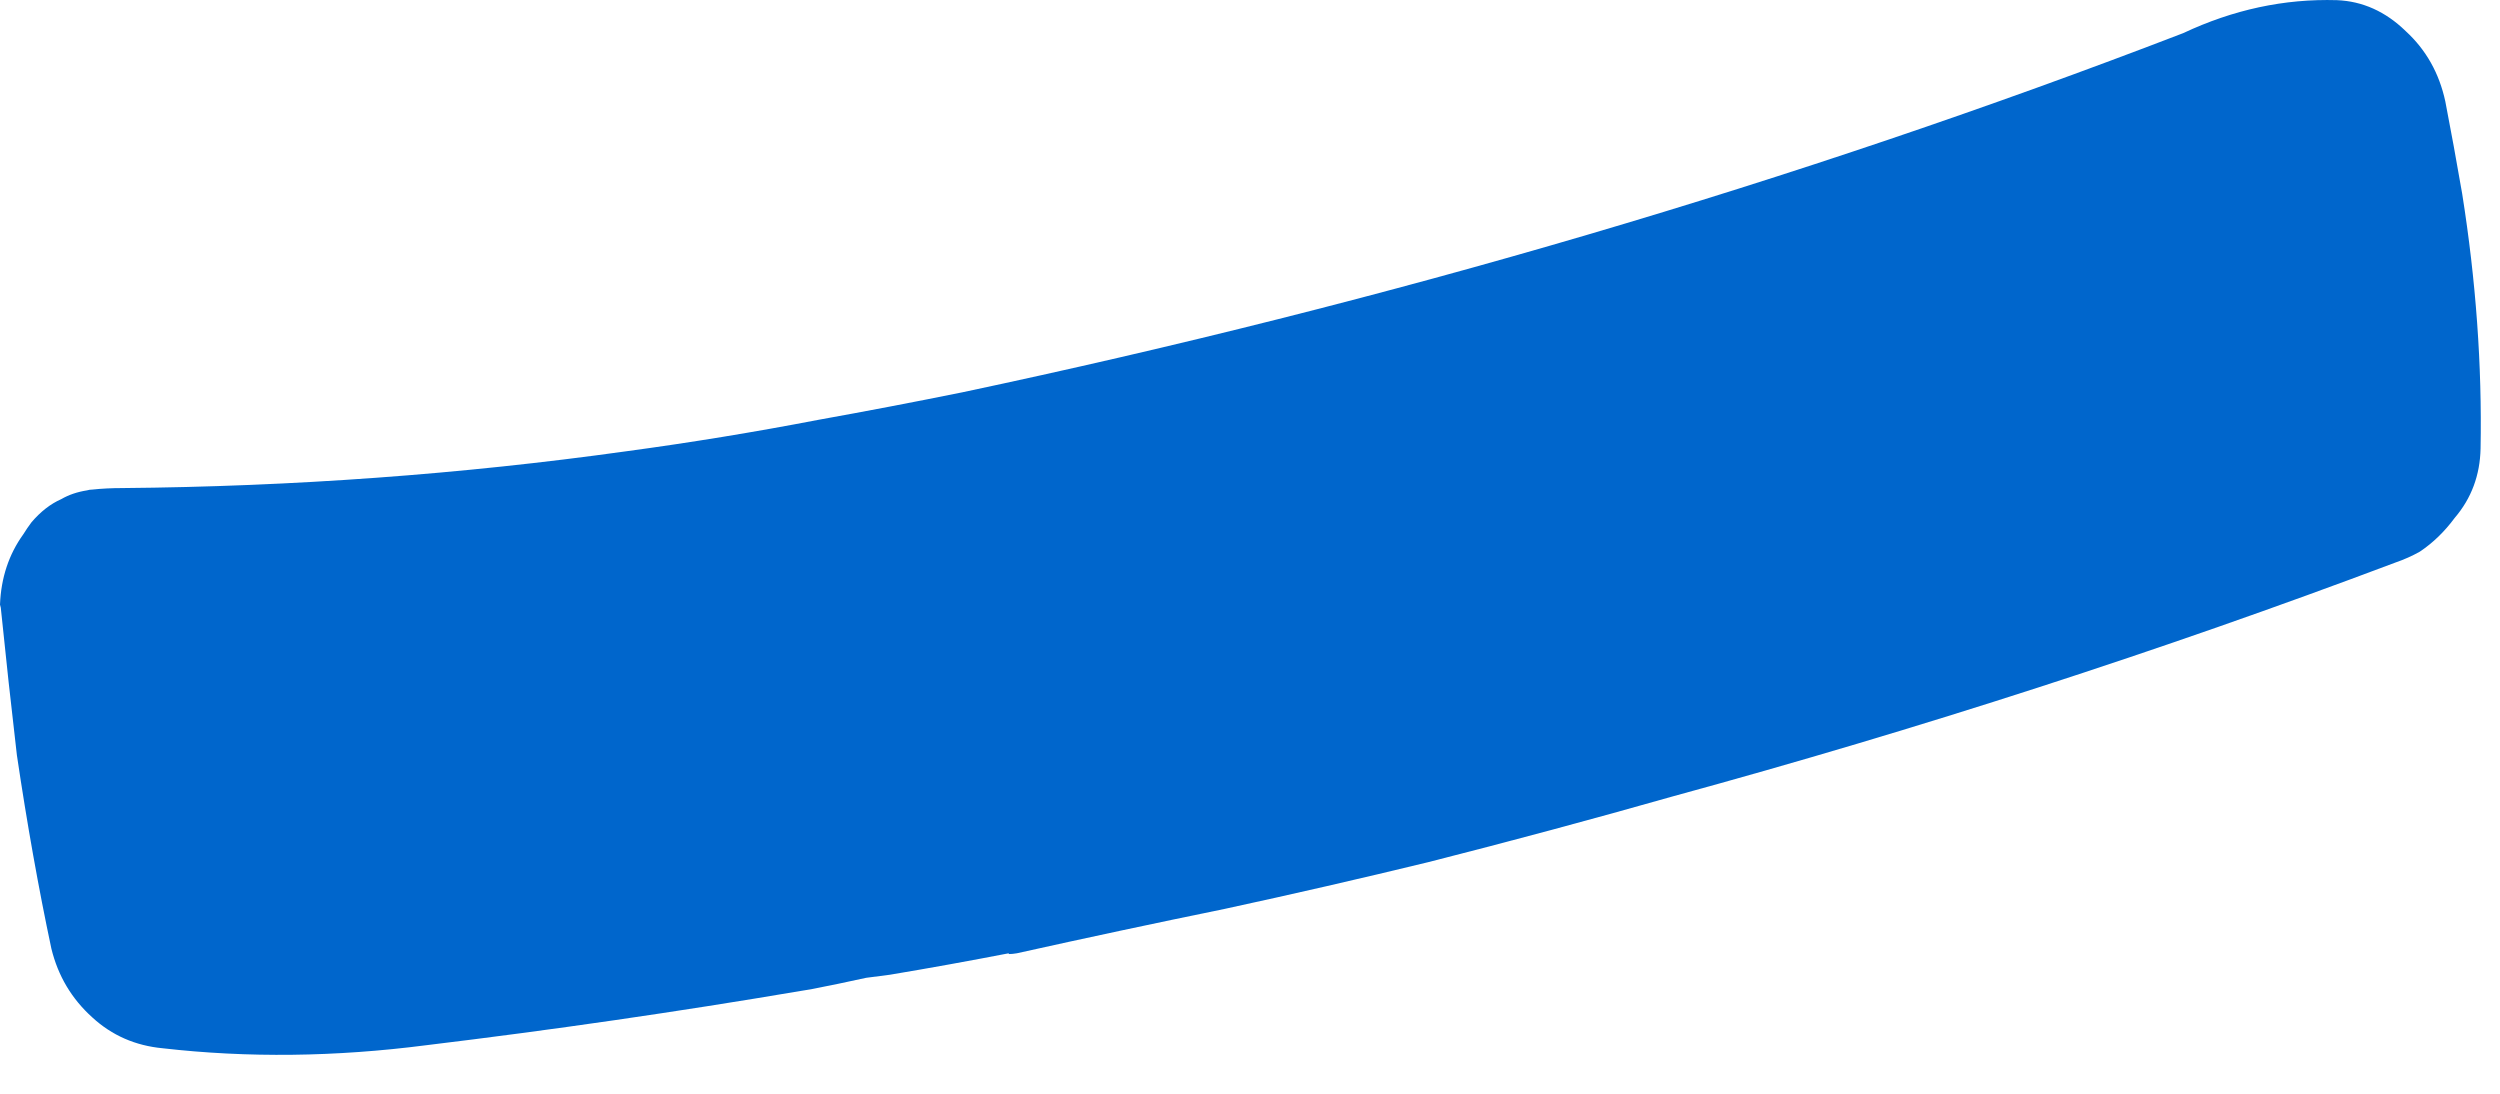 <?xml version="1.0"?>
<!DOCTYPE svg PUBLIC "-//W3C//DTD SVG 1.1//EN" "http://www.w3.org/Graphics/SVG/1.1/DTD/svg11.dtd">
<svg version='1.1' width='48px' height='21px' xmlns='http://www.w3.org/2000/svg' xmlns:xlink='http://www.w3.org/1999/xlink'>
	<g transform="translate(-28.132,-112.088)">
		<path d="M 28.132 123.697 Q 28.162 122.926 28.579 122.347 Q 28.65 122.232 28.735 122.118 Q 28.997 121.809 29.309 121.671 Q 29.523 121.547 29.803 121.503 Q 29.853 121.488 29.903 121.488 Q 30.174 121.459 30.474 121.459 Q 35.409 121.415 40.153 120.753 Q 42.003 120.503 43.838 120.15 Q 45.229 119.9 46.606 119.621 Q 58.894 117.018 70.05 112.724 Q 71.488 112.047 73 112.091 Q 73.741 112.121 74.321 112.685 Q 74.906 113.221 75.082 114.035 Q 75.244 114.871 75.406 115.809 Q 75.803 118.312 75.759 120.697 Q 75.744 121.468 75.262 122.032 Q 74.971 122.426 74.594 122.679 Q 74.374 122.803 74.118 122.891 Q 67.365 125.435 60.259 127.376 Q 57.929 128.038 55.556 128.641 Q 53.618 129.112 51.65 129.538 Q 49.638 129.95 47.656 130.391 Q 47.571 130.406 47.5 130.406 L 47.5 130.391 Q 46.359 130.612 45.218 130.803 Q 44.982 130.832 44.762 130.862 Q 44.232 130.979 43.703 131.082 Q 43.618 131.097 43.518 131.112 Q 39.962 131.715 36.318 132.156 Q 33.7 132.494 31.259 132.215 Q 30.468 132.141 29.903 131.621 Q 29.309 131.085 29.118 130.3 Q 28.75 128.568 28.456 126.585 Q 28.294 125.2 28.147 123.756 L 28.132 123.697" fill="#0066CC"/>
	</g>
</svg>
